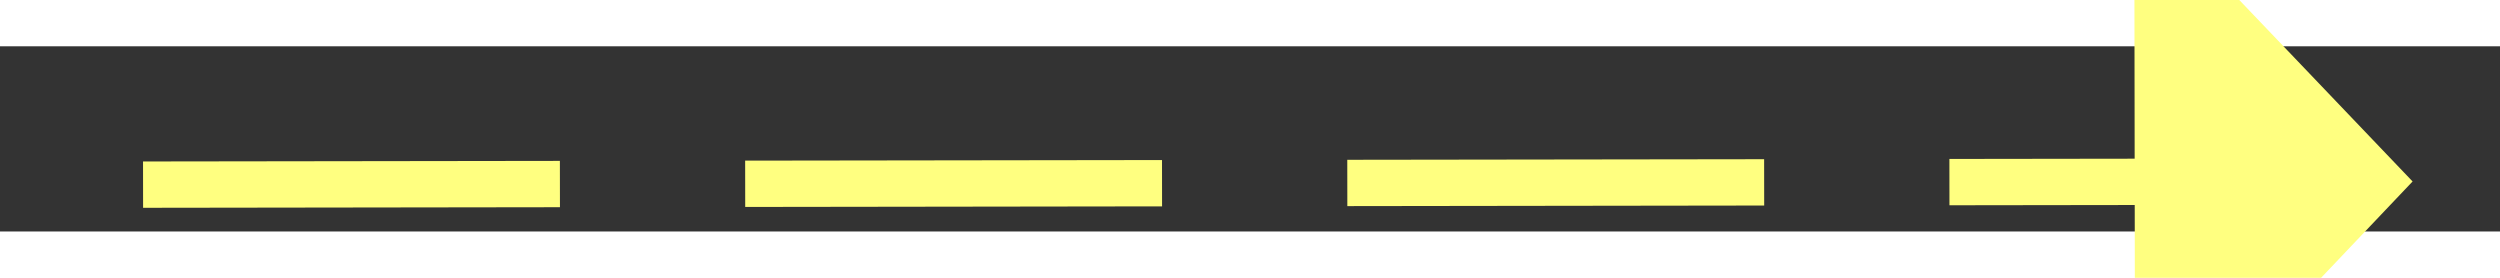 ﻿<?xml version="1.0" encoding="utf-8"?>
<svg version="1.1" xmlns:xlink="http://www.w3.org/1999/xlink" width="54px" height="6px" preserveAspectRatio="xMinYMid meet" viewBox="746 3335  54 4" xmlns="http://www.w3.org/2000/svg">
  <rect x="746" y="3335" width="54" height="4" fill="#333333" stroke="none"/>
  <g transform="matrix(-0.588 -0.809 0.809 -0.588 -1472.332 5923.81 )">
    <path d="M 791 3342.8  L 797 3336.5  L 791 3330.2  L 791 3342.8  Z " fill-rule="nonzero" fill="#ffff80" stroke="none" transform="matrix(-0.587 0.81 -0.81 -0.587 3927.198 4669.493 )" />
    <path d="M 748 3336.5  L 792 3336.5  " stroke-width="1" stroke-dasharray="9,4" stroke="#ffff80" fill="none" transform="matrix(-0.587 0.81 -0.81 -0.587 3927.198 4669.493 )" />
  </g>
</svg>